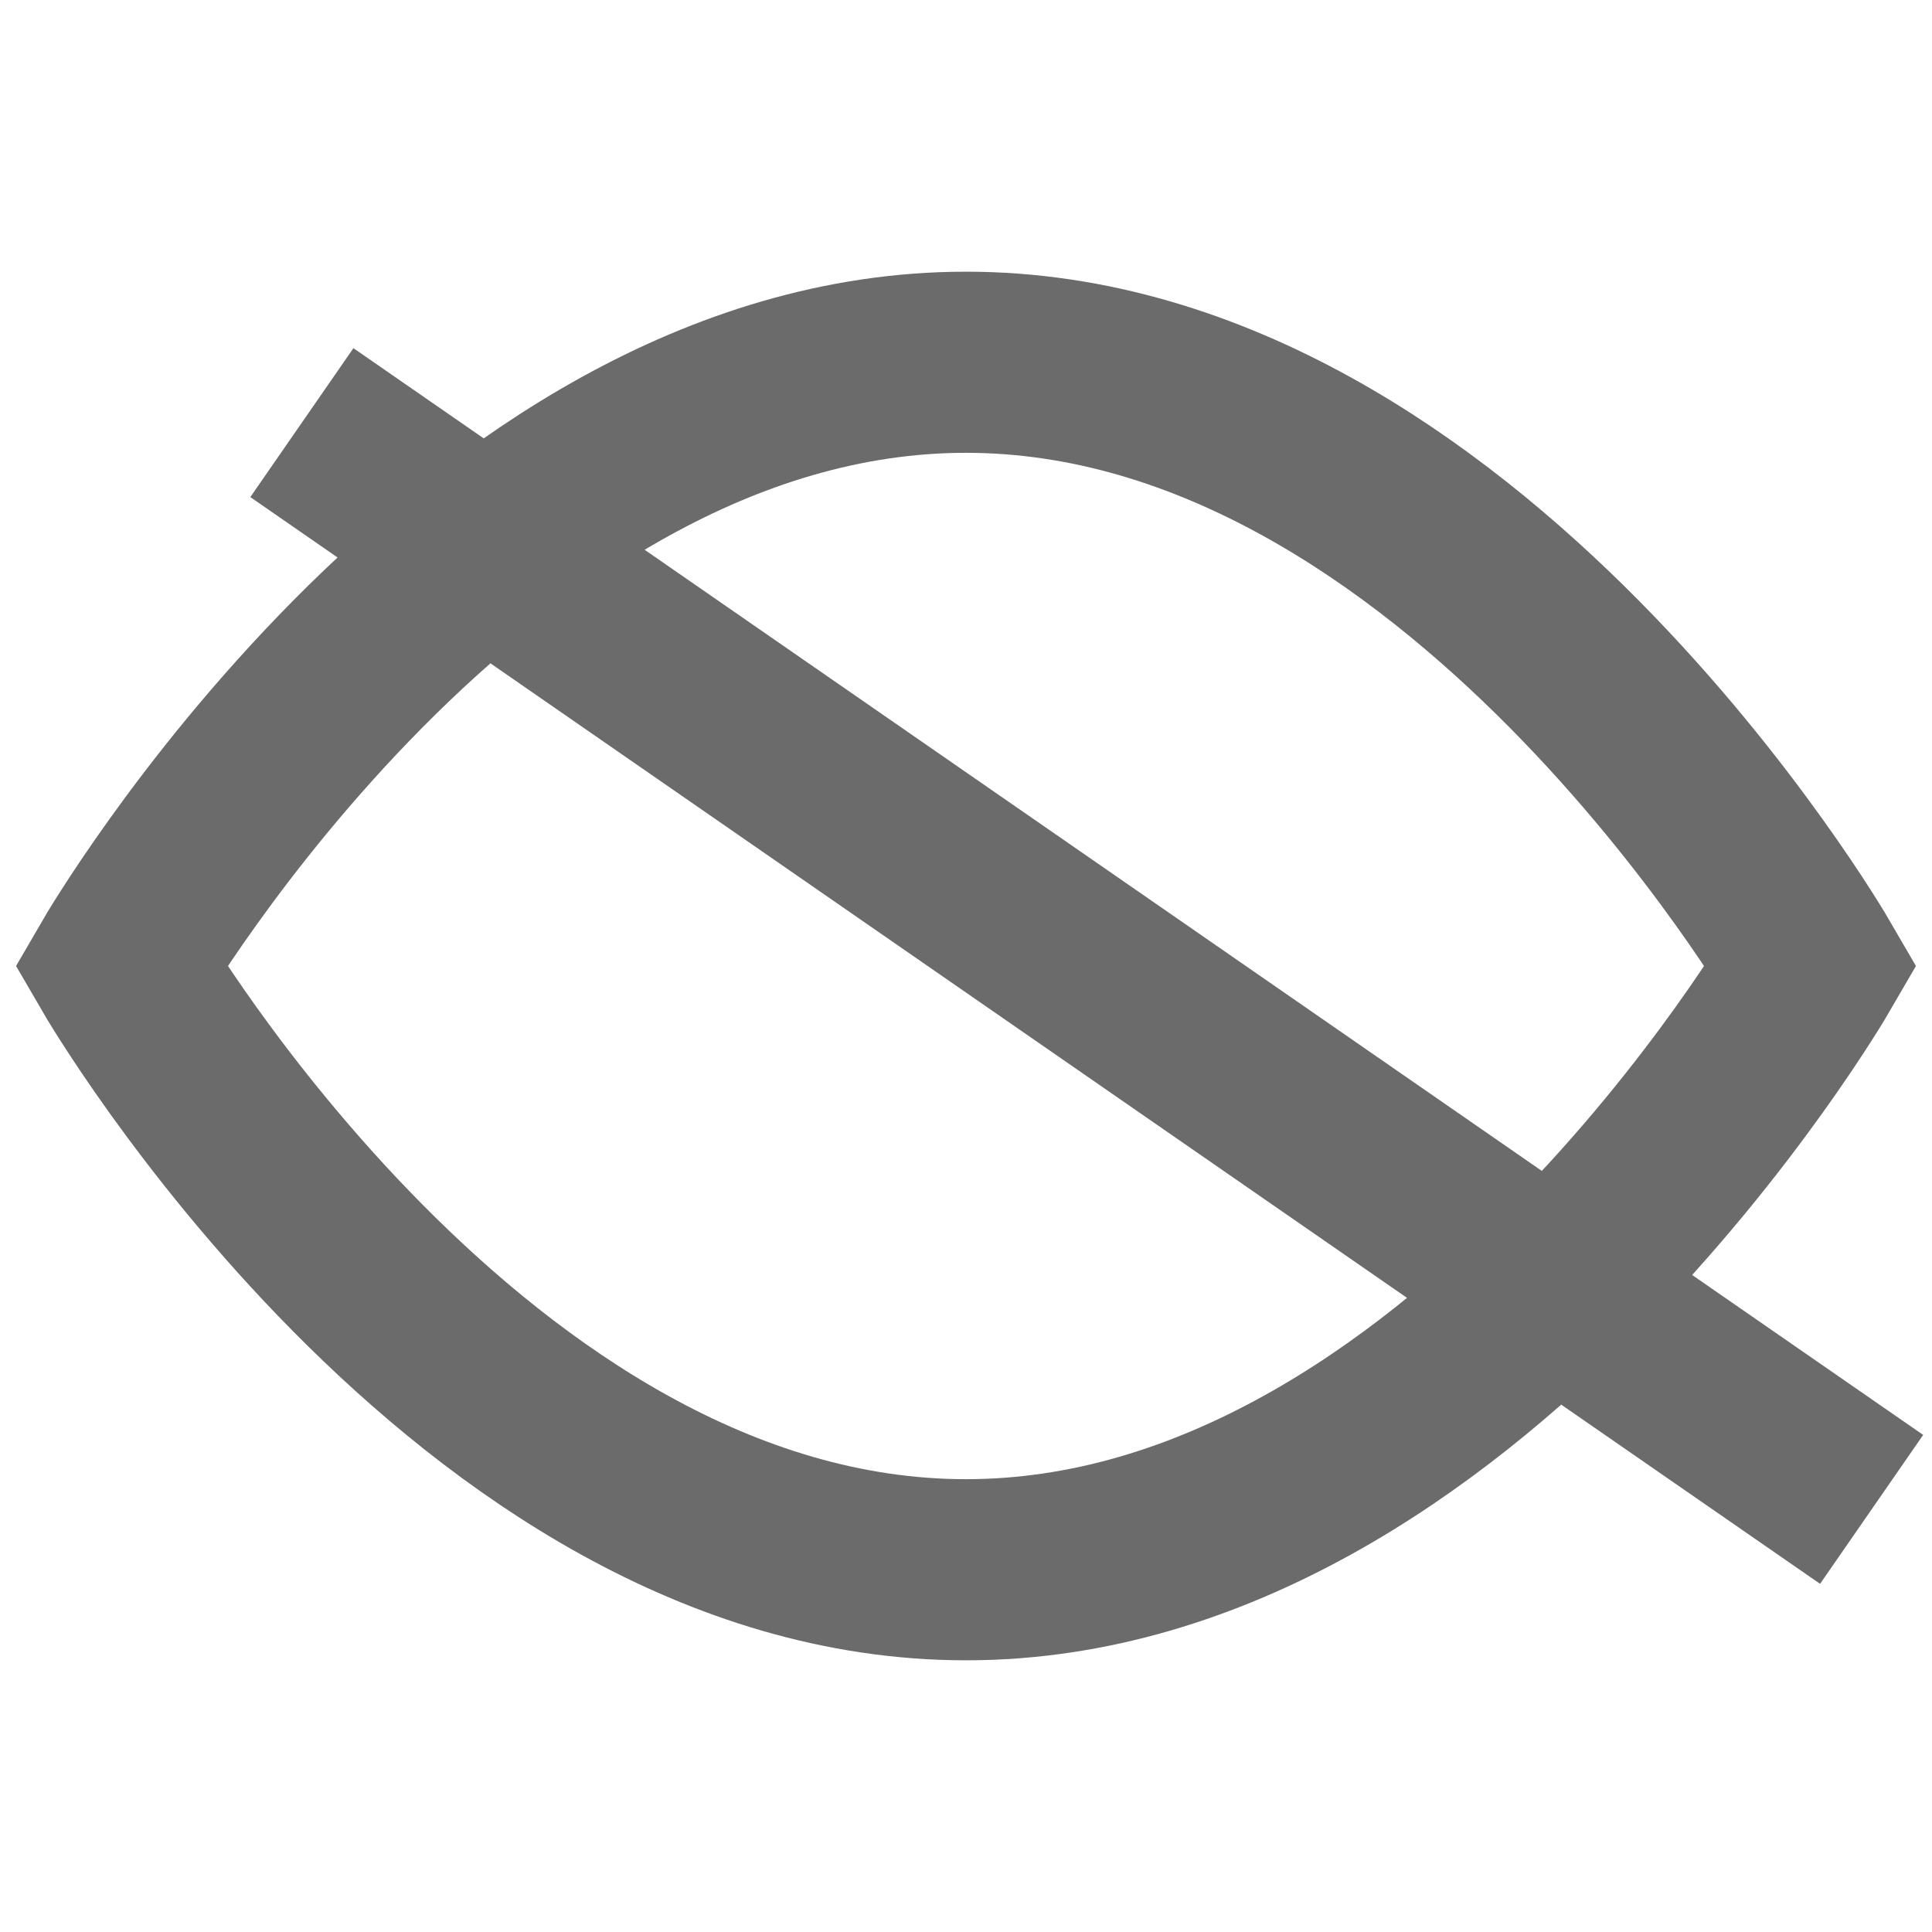 <svg xmlns="http://www.w3.org/2000/svg" width="16" height="16" viewBox="0 0 16 16">
  <path d="M1 8s2.9 5 7 5 7-5 7-5-2.9-5-7-5-7 5-7 5zm14.5 4.5-13-9" stroke="#6B6B6B" stroke-width="1.5" fill="none"/>
</svg>
